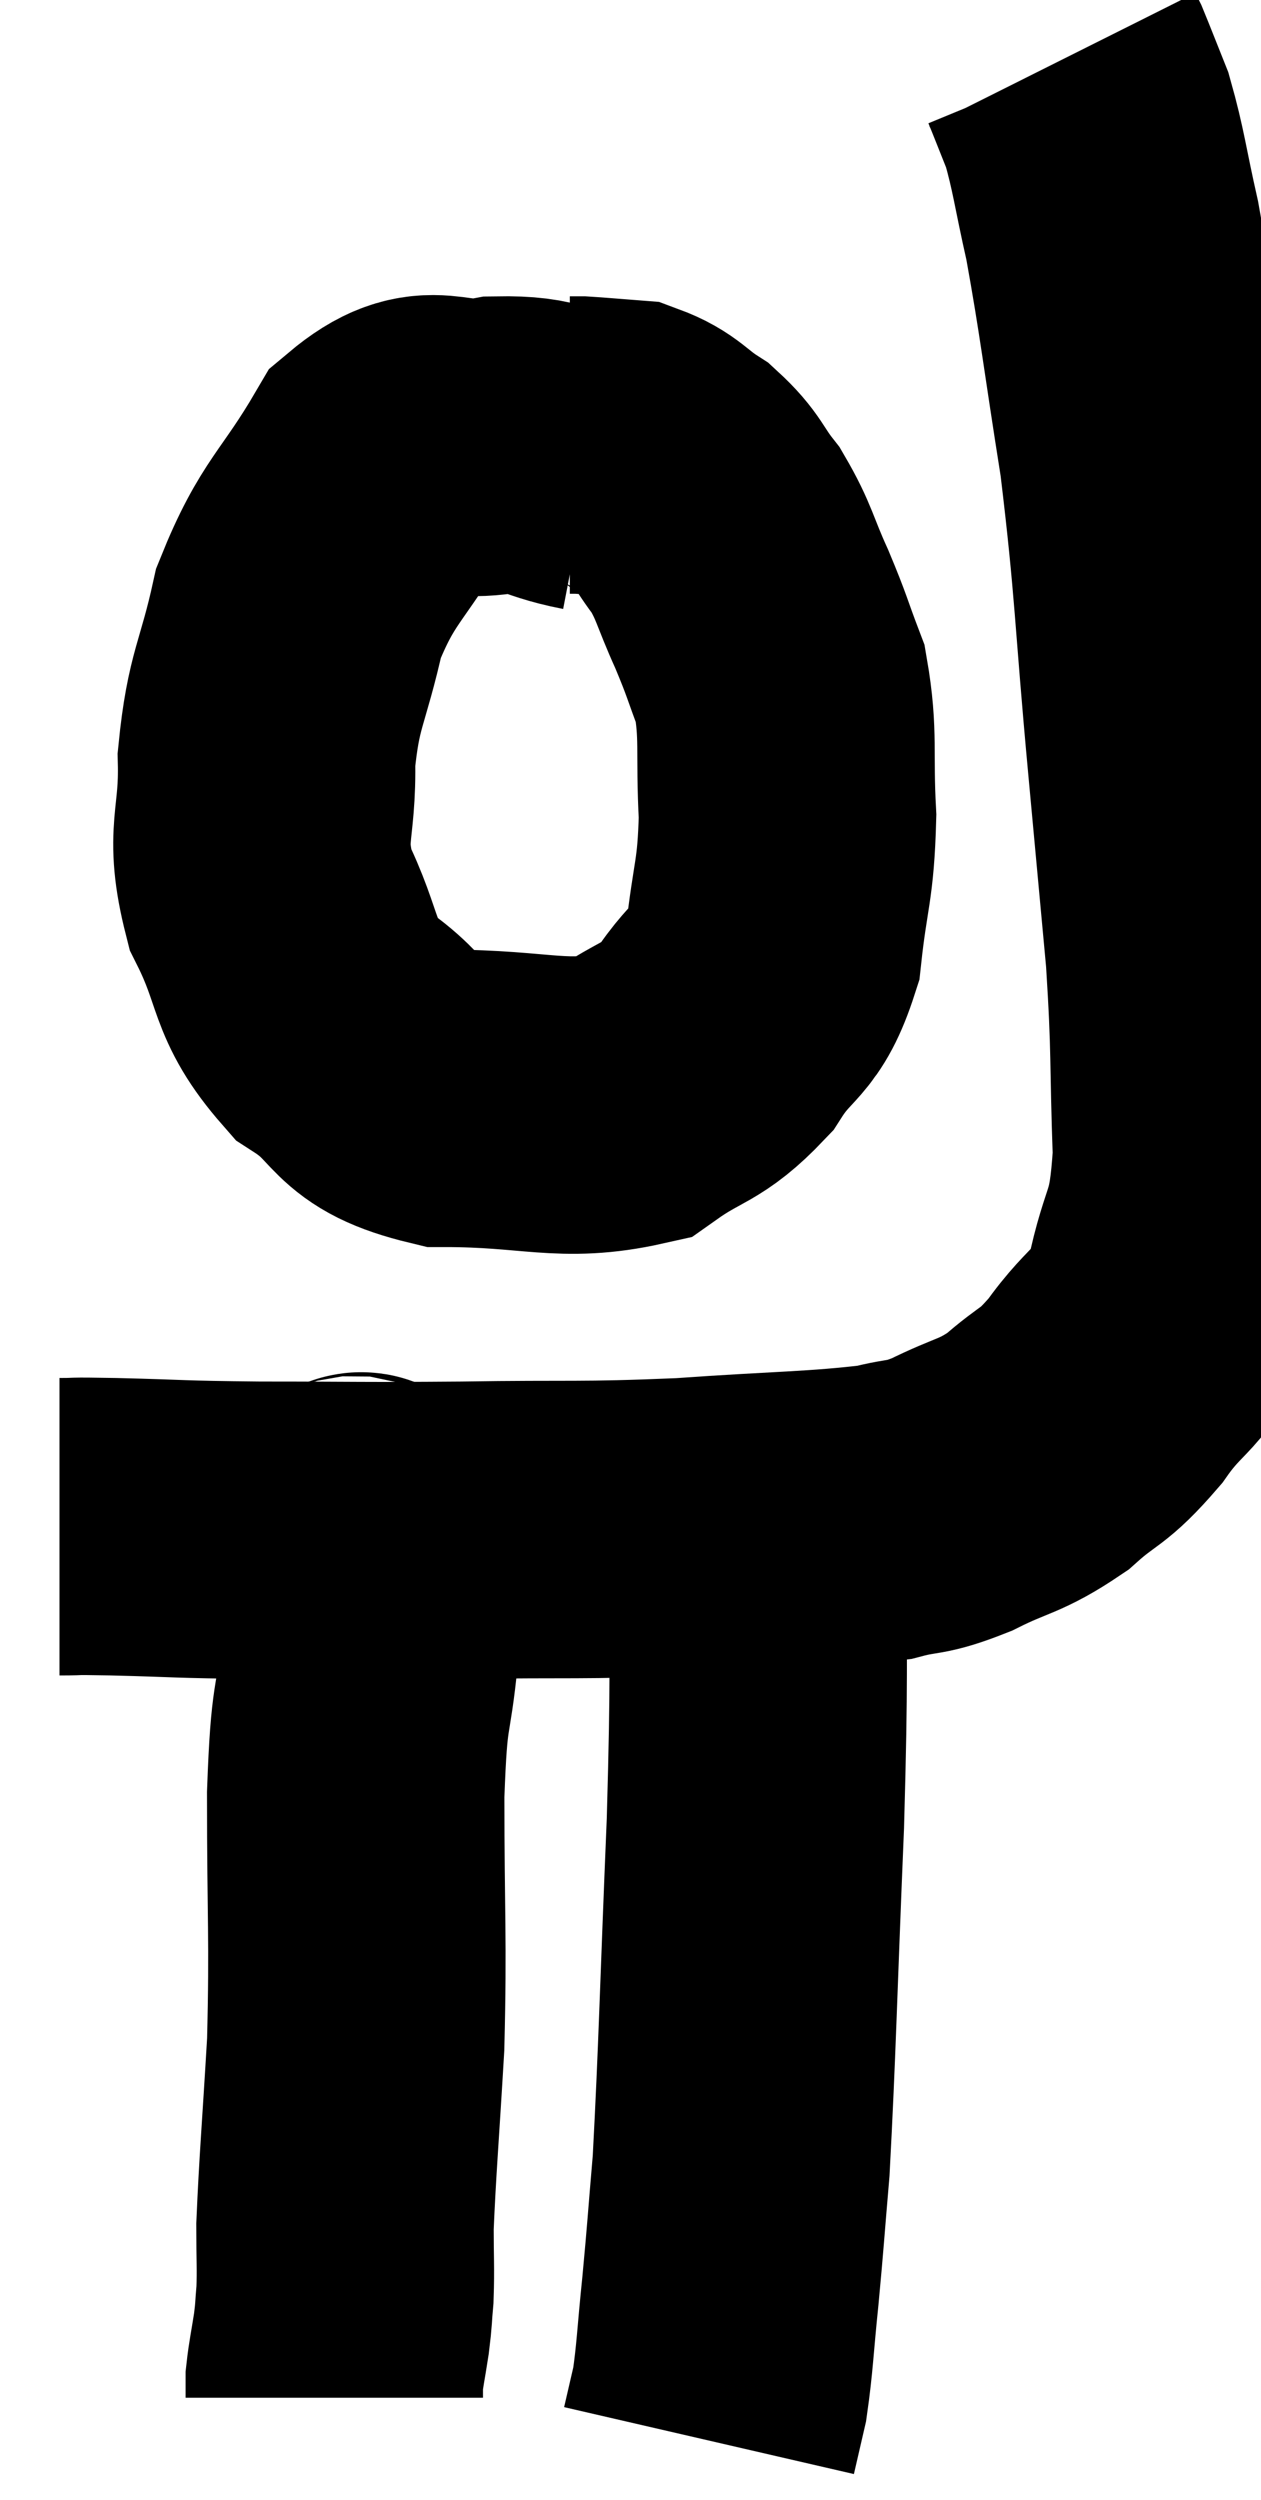 <svg xmlns="http://www.w3.org/2000/svg" viewBox="15.5 4.22 21.2 42.02" width="21.2" height="42.02"><path d="M 16.5 29.88 C 16.95 29.88, 16.56 29.865, 17.4 29.88 C 18.63 29.91, 18.39 29.925, 19.86 29.94 C 21.57 29.94, 21.495 29.955, 23.28 29.94 C 25.14 29.91, 25.23 29.955, 27 29.88 C 28.68 29.76, 29.235 29.775, 30.36 29.64 C 30.93 29.49, 30.855 29.595, 31.5 29.34 C 32.22 28.98, 32.295 29.055, 32.94 28.62 C 33.51 28.11, 33.51 28.26, 34.08 27.6 C 34.65 26.79, 34.815 26.97, 35.22 25.98 C 35.46 24.81, 35.61 25.065, 35.7 23.64 C 35.64 21.96, 35.685 21.93, 35.58 20.28 C 35.43 18.66, 35.475 19.14, 35.28 17.04 C 35.04 14.46, 35.07 14.115, 34.8 11.88 C 34.5 9.99, 34.455 9.51, 34.2 8.1 C 33.99 7.17, 33.975 6.93, 33.78 6.24 C 33.6 5.79, 33.525 5.595, 33.42 5.34 C 33.39 5.28, 33.375 5.25, 33.36 5.22 C 33.36 5.22, 33.36 5.22, 33.36 5.22 L 33.36 5.22" fill="none" stroke="black" stroke-width="5"></path><path d="M 25.44 12 C 24.66 11.85, 24.75 11.685, 23.88 11.7 C 22.92 11.88, 22.8 11.355, 21.96 12.06 C 21.24 13.29, 21.015 13.29, 20.52 14.52 C 20.25 15.75, 20.1 15.78, 19.98 16.98 C 20.01 18.15, 19.755 18.195, 20.04 19.32 C 20.58 20.4, 20.385 20.64, 21.12 21.48 C 22.05 22.08, 21.735 22.38, 22.98 22.68 C 24.54 22.68, 24.96 22.935, 26.1 22.68 C 26.82 22.17, 26.94 22.29, 27.54 21.66 C 28.02 20.91, 28.2 21.09, 28.5 20.16 C 28.62 19.05, 28.71 19.05, 28.74 17.94 C 28.68 16.83, 28.77 16.59, 28.62 15.72 C 28.38 15.09, 28.41 15.105, 28.14 14.46 C 27.84 13.8, 27.855 13.68, 27.54 13.14 C 27.21 12.72, 27.255 12.645, 26.88 12.3 C 26.46 12.03, 26.445 11.91, 26.04 11.76 C 25.65 11.73, 25.5 11.715, 25.26 11.7 L 25.08 11.7" fill="none" stroke="black" stroke-width="5"></path><path d="M 21.42 29.82 C 21.54 29.94, 21.585 29.535, 21.66 30.06 C 21.69 30.99, 21.765 30.84, 21.72 31.92 C 21.6 33.15, 21.54 32.715, 21.48 34.38 C 21.48 36.48, 21.525 36.765, 21.48 38.58 C 21.39 40.11, 21.345 40.59, 21.3 41.64 C 21.3 42.21, 21.315 42.33, 21.3 42.78 C 21.27 43.11, 21.285 43.08, 21.24 43.44 C 21.18 43.83, 21.15 43.95, 21.12 44.22 C 21.12 44.37, 21.12 44.445, 21.12 44.52 C 21.12 44.52, 21.12 44.52, 21.12 44.52 L 21.12 44.52" fill="none" stroke="black" stroke-width="5"></path><path d="M 28.26 30 C 28.23 32.43, 28.275 32.205, 28.2 34.86 C 28.08 37.74, 28.065 38.655, 27.96 40.62 C 27.87 41.67, 27.87 41.76, 27.78 42.72 C 27.69 43.59, 27.69 43.83, 27.6 44.46 C 27.51 44.85, 27.465 45.045, 27.42 45.24 L 27.42 45.24" fill="none" stroke="black" stroke-width="5"></path></svg>